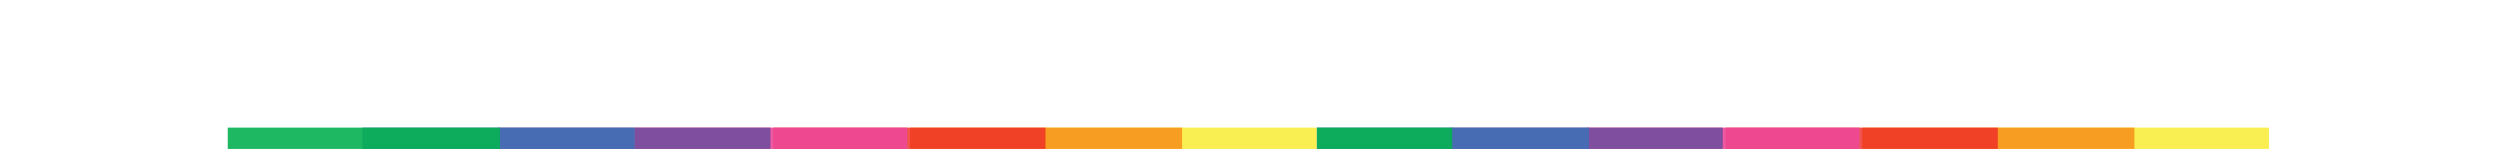 <?xml version="1.0" encoding="utf-8"?>
<!-- Generator: Adobe Illustrator 16.0.4, SVG Export Plug-In . SVG Version: 6.00 Build 0)  -->
<!DOCTYPE svg PUBLIC "-//W3C//DTD SVG 1.1//EN" "http://www.w3.org/Graphics/SVG/1.1/DTD/svg11.dtd">
<svg version="1.1" id="Layer_1" xmlns="http://www.w3.org/2000/svg" xmlns:xlink="http://www.w3.org/1999/xlink" x="0px" y="0px"
	 width="320px" height="20.793px" viewBox="0 0 320 20.793" enable-background="new 0 0 320 20.793" xml:space="preserve">
<polygon opacity="0.8" fill="#06B052" enable-background="new    " points="9.893,-29.832 14.123,-36.177 18.945,-29.832 "/>
<polygon fill="#754D9E" points="19.877,-29.832 24.107,-36.177 28.93,-29.832 "/>
<polygon opacity="0.9" fill="#ED2A25" enable-background="new    " points="29.862,-29.832 34.091,-36.177 38.914,-29.832 "/>
<polygon opacity="0.9" fill="#F8ED40" enable-background="new    " points="39.846,-29.832 44.076,-36.177 48.898,-29.832 "/>
<polygon opacity="0.9" fill="#426EB5" enable-background="new    " points="43.906,-29.832 39.676,-23.487 34.854,-29.832 "/>
<polygon opacity="0.9" fill="#ED4798" enable-background="new    " points="33.922,-29.832 29.691,-23.487 24.87,-29.832 "/>
<polygon opacity="0.9" fill="#F7961D" enable-background="new    " points="23.938,-29.832 19.708,-23.487 14.885,-29.832 "/>
<polygon opacity="0.9" fill="#F8ED40" enable-background="new    " points="83.219,-29.832 78.989,-23.487 74.167,-29.832 "/>
<polygon opacity="0.9" fill="#426EB5" enable-background="new    " points="73.235,-29.832 69.005,-23.487 64.183,-29.832 "/>
<polygon opacity="0.9" fill="#ED4798" enable-background="new    " points="63.251,-29.832 59.021,-23.487 54.199,-29.832 "/>
<polygon opacity="0.9" fill="#F7961D" enable-background="new    " points="53.267,-29.832 49.037,-23.487 44.214,-29.832 "/>
<polygon opacity="0.9" fill="#ED2A25" enable-background="new    " points="49.207,-29.832 53.437,-36.177 58.258,-29.832 "/>
<polygon fill="#754D9E" points="59.19,-29.832 63.421,-36.177 68.243,-29.832 "/>
<polygon opacity="0.8" fill="#06B052" enable-background="new    " points="69.175,-29.832 73.405,-36.177 78.228,-29.832 "/>
<polygon opacity="0.9" fill="#426EB5" enable-background="new    " points="142.501,-29.832 138.271,-23.487 133.448,-29.832 "/>
<polygon opacity="0.9" fill="#ED4798" enable-background="new    " points="132.517,-29.832 128.287,-23.487 123.464,-29.832 "/>
<polygon opacity="0.9" fill="#F7961D" enable-background="new    " points="122.532,-29.832 118.303,-23.487 113.48,-29.832 "/>
<polygon opacity="0.9" fill="#ED2A25" enable-background="new    " points="118.472,-29.832 122.702,-36.177 127.524,-29.832 "/>
<polygon fill="#754D9E" points="128.456,-29.832 132.687,-36.177 137.509,-29.832 "/>
<polygon opacity="0.8" fill="#06B052" enable-background="new    " points="138.44,-29.832 142.671,-36.177 147.493,-29.832 "/>
<polygon opacity="0.9" fill="#F7961D" enable-background="new    " points="79.159,-29.832 83.388,-36.177 88.211,-29.832 "/>
<polygon opacity="0.9" fill="#F8ED40" enable-background="new    " points="222.719,-29.832 218.489,-23.487 213.667,-29.832 "/>
<polygon opacity="0.9" fill="#426EB5" enable-background="new    " points="212.734,-29.832 208.505,-23.487 203.684,-29.832 "/>
<polygon opacity="0.9" fill="#ED4798" enable-background="new    " points="202.751,-29.832 198.521,-23.487 193.698,-29.832 "/>
<polygon fill="#754D9E" points="198.689,-29.832 202.921,-36.177 207.743,-29.832 "/>
<polygon opacity="0.8" fill="#06B052" enable-background="new    " points="208.675,-29.832 212.905,-36.177 217.729,-29.832 "/>
<polygon opacity="0.9" fill="#F7961D" enable-background="new    " points="218.659,-29.832 222.889,-36.177 227.711,-29.832 "/>
<polygon opacity="0.9" fill="#ED4798" enable-background="new    " points="89.144,-29.832 93.373,-36.177 98.195,-29.832 "/>
<polygon opacity="0.9" fill="#426EB5" enable-background="new    " points="99.128,-29.832 103.357,-36.177 108.179,-29.832 "/>
<polygon opacity="0.9" fill="#F8ED40" enable-background="new    " points="109.112,-29.832 113.341,-36.177 118.164,-29.832 "/>
<polygon opacity="0.8" fill="#06B052" enable-background="new    " points="113.171,-29.832 108.941,-23.487 104.12,-29.832 "/>
<polygon opacity="0.9" fill="#F7961D" enable-background="new    " points="193.046,-29.832 188.816,-23.487 183.994,-29.832 "/>
<polygon opacity="0.9" fill="#ED2A25" enable-background="new    " points="188.986,-29.832 193.217,-36.177 198.038,-29.832 "/>
<polygon opacity="0.9" fill="#F8ED40" enable-background="new    " points="179.626,-29.832 183.854,-36.177 188.678,-29.832 "/>
<polygon opacity="0.8" fill="#06B052" enable-background="new    " points="183.686,-29.832 179.455,-23.487 174.634,-29.832 "/>
<polygon fill="#754D9E" points="103.188,-29.832 98.957,-23.487 94.136,-29.832 "/>
<polygon opacity="0.9" fill="#ED2A25" enable-background="new    " points="93.203,-29.832 88.973,-23.487 84.151,-29.832 "/>
<polygon opacity="0.9" fill="#F8ED40" enable-background="new    " points="153.109,-29.832 148.879,-23.487 144.057,-29.832 "/>
<polygon opacity="0.9" fill="#F7961D" enable-background="new    " points="149.049,-29.832 153.278,-36.177 158.102,-29.832 "/>
<polygon opacity="0.9" fill="#ED4798" enable-background="new    " points="159.033,-29.832 163.264,-36.177 168.085,-29.832 "/>
<polygon opacity="0.9" fill="#426EB5" enable-background="new    " points="169.018,-29.832 173.247,-36.177 178.068,-29.832 "/>
<polygon fill="#754D9E" points="173.077,-29.832 168.848,-23.487 164.025,-29.832 "/>
<polygon opacity="0.9" fill="#ED2A25" enable-background="new    " points="163.093,-29.832 158.863,-23.487 154.041,-29.832 "/>
<polygon opacity="0.9" fill="#ED4798" enable-background="new    " points="228.783,-29.832 233.014,-36.177 237.835,-29.832 "/>
<polygon opacity="0.9" fill="#ED2A25" enable-background="new    " points="232.843,-29.832 228.613,-23.487 223.791,-29.832 "/>
<polygon opacity="0.9" fill="#F8ED40" enable-background="new    " points="292.719,-29.832 288.489,-23.487 283.667,-29.832 "/>
<polygon opacity="0.9" fill="#426EB5" enable-background="new    " points="282.734,-29.832 278.505,-23.487 273.684,-29.832 "/>
<polygon opacity="0.9" fill="#ED4798" enable-background="new    " points="272.751,-29.832 268.521,-23.487 263.698,-29.832 "/>
<polygon fill="#754D9E" points="268.689,-29.832 272.921,-36.177 277.743,-29.832 "/>
<polygon opacity="0.8" fill="#06B052" enable-background="new    " points="278.675,-29.832 282.905,-36.177 287.729,-29.832 "/>
<polygon opacity="0.9" fill="#F7961D" enable-background="new    " points="288.659,-29.832 292.889,-36.177 297.711,-29.832 "/>
<polygon opacity="0.9" fill="#F7961D" enable-background="new    " points="263.046,-29.832 258.816,-23.487 253.994,-29.832 "/>
<polygon opacity="0.9" fill="#ED2A25" enable-background="new    " points="258.986,-29.832 263.217,-36.177 268.038,-29.832 "/>
<polygon opacity="0.9" fill="#F8ED40" enable-background="new    " points="249.626,-29.832 253.854,-36.177 258.678,-29.832 "/>
<polygon opacity="0.8" fill="#06B052" enable-background="new    " points="253.686,-29.832 249.455,-23.487 244.634,-29.832 "/>
<polygon opacity="0.9" fill="#426EB5" enable-background="new    " points="239.018,-29.832 243.247,-36.177 248.068,-29.832 "/>
<polygon fill="#754D9E" points="243.077,-29.832 238.848,-23.487 234.025,-29.832 "/>
<polygon opacity="0.9" fill="#ED4798" enable-background="new    " points="298.783,-29.832 303.014,-36.177 307.835,-29.832 "/>
<polygon opacity="0.9" fill="#ED2A25" enable-background="new    " points="302.843,-29.832 298.613,-23.487 293.791,-29.832 "/>
<g>
	<rect x="255.586" y="16.334" opacity="0.9" fill="#F8ED40" width="34.845" height="2.729"/>
	<rect x="238.359" y="16.334" opacity="0.9" fill="#F7961D" width="34.845" height="2.729"/>
	<rect x="220.873" y="16.334" opacity="0.8" fill="#ED2A25" width="34.845" height="2.729"/>
	<rect x="203.158" y="16.334" opacity="0.9" fill="#ED4798" width="34.845" height="2.729"/>
	<rect x="185.669" y="16.334" opacity="0.9" fill="#754D9E" width="34.845" height="2.729"/>
	<rect x="168.537" y="16.334" opacity="0.9" fill="#426EB5" width="34.845" height="2.729"/>
	<rect x="168.537" y="16.334" opacity="0.9" fill="#06B052" width="17.353" height="2.729"/>
	<rect x="133.692" y="16.334" opacity="0.9" fill="#F8ED40" width="34.845" height="2.729"/>
	<rect x="116.466" y="16.334" opacity="0.9" fill="#F7961D" width="34.844" height="2.729"/>
	<rect x="98.979" y="16.334" opacity="0.8" fill="#ED2A25" width="34.845" height="2.729"/>
	<rect x="81.265" y="16.334" opacity="0.9" fill="#ED4798" width="34.845" height="2.729"/>
	<rect x="63.775" y="16.334" opacity="0.9" fill="#754D9E" width="34.845" height="2.729"/>
	<rect x="46.388" y="16.334" opacity="0.9" fill="#426EB5" width="34.845" height="2.729"/>
	<rect x="29.151" y="16.334" opacity="0.9" fill="#06B052" width="34.845" height="2.729"/>
</g>
</svg>
